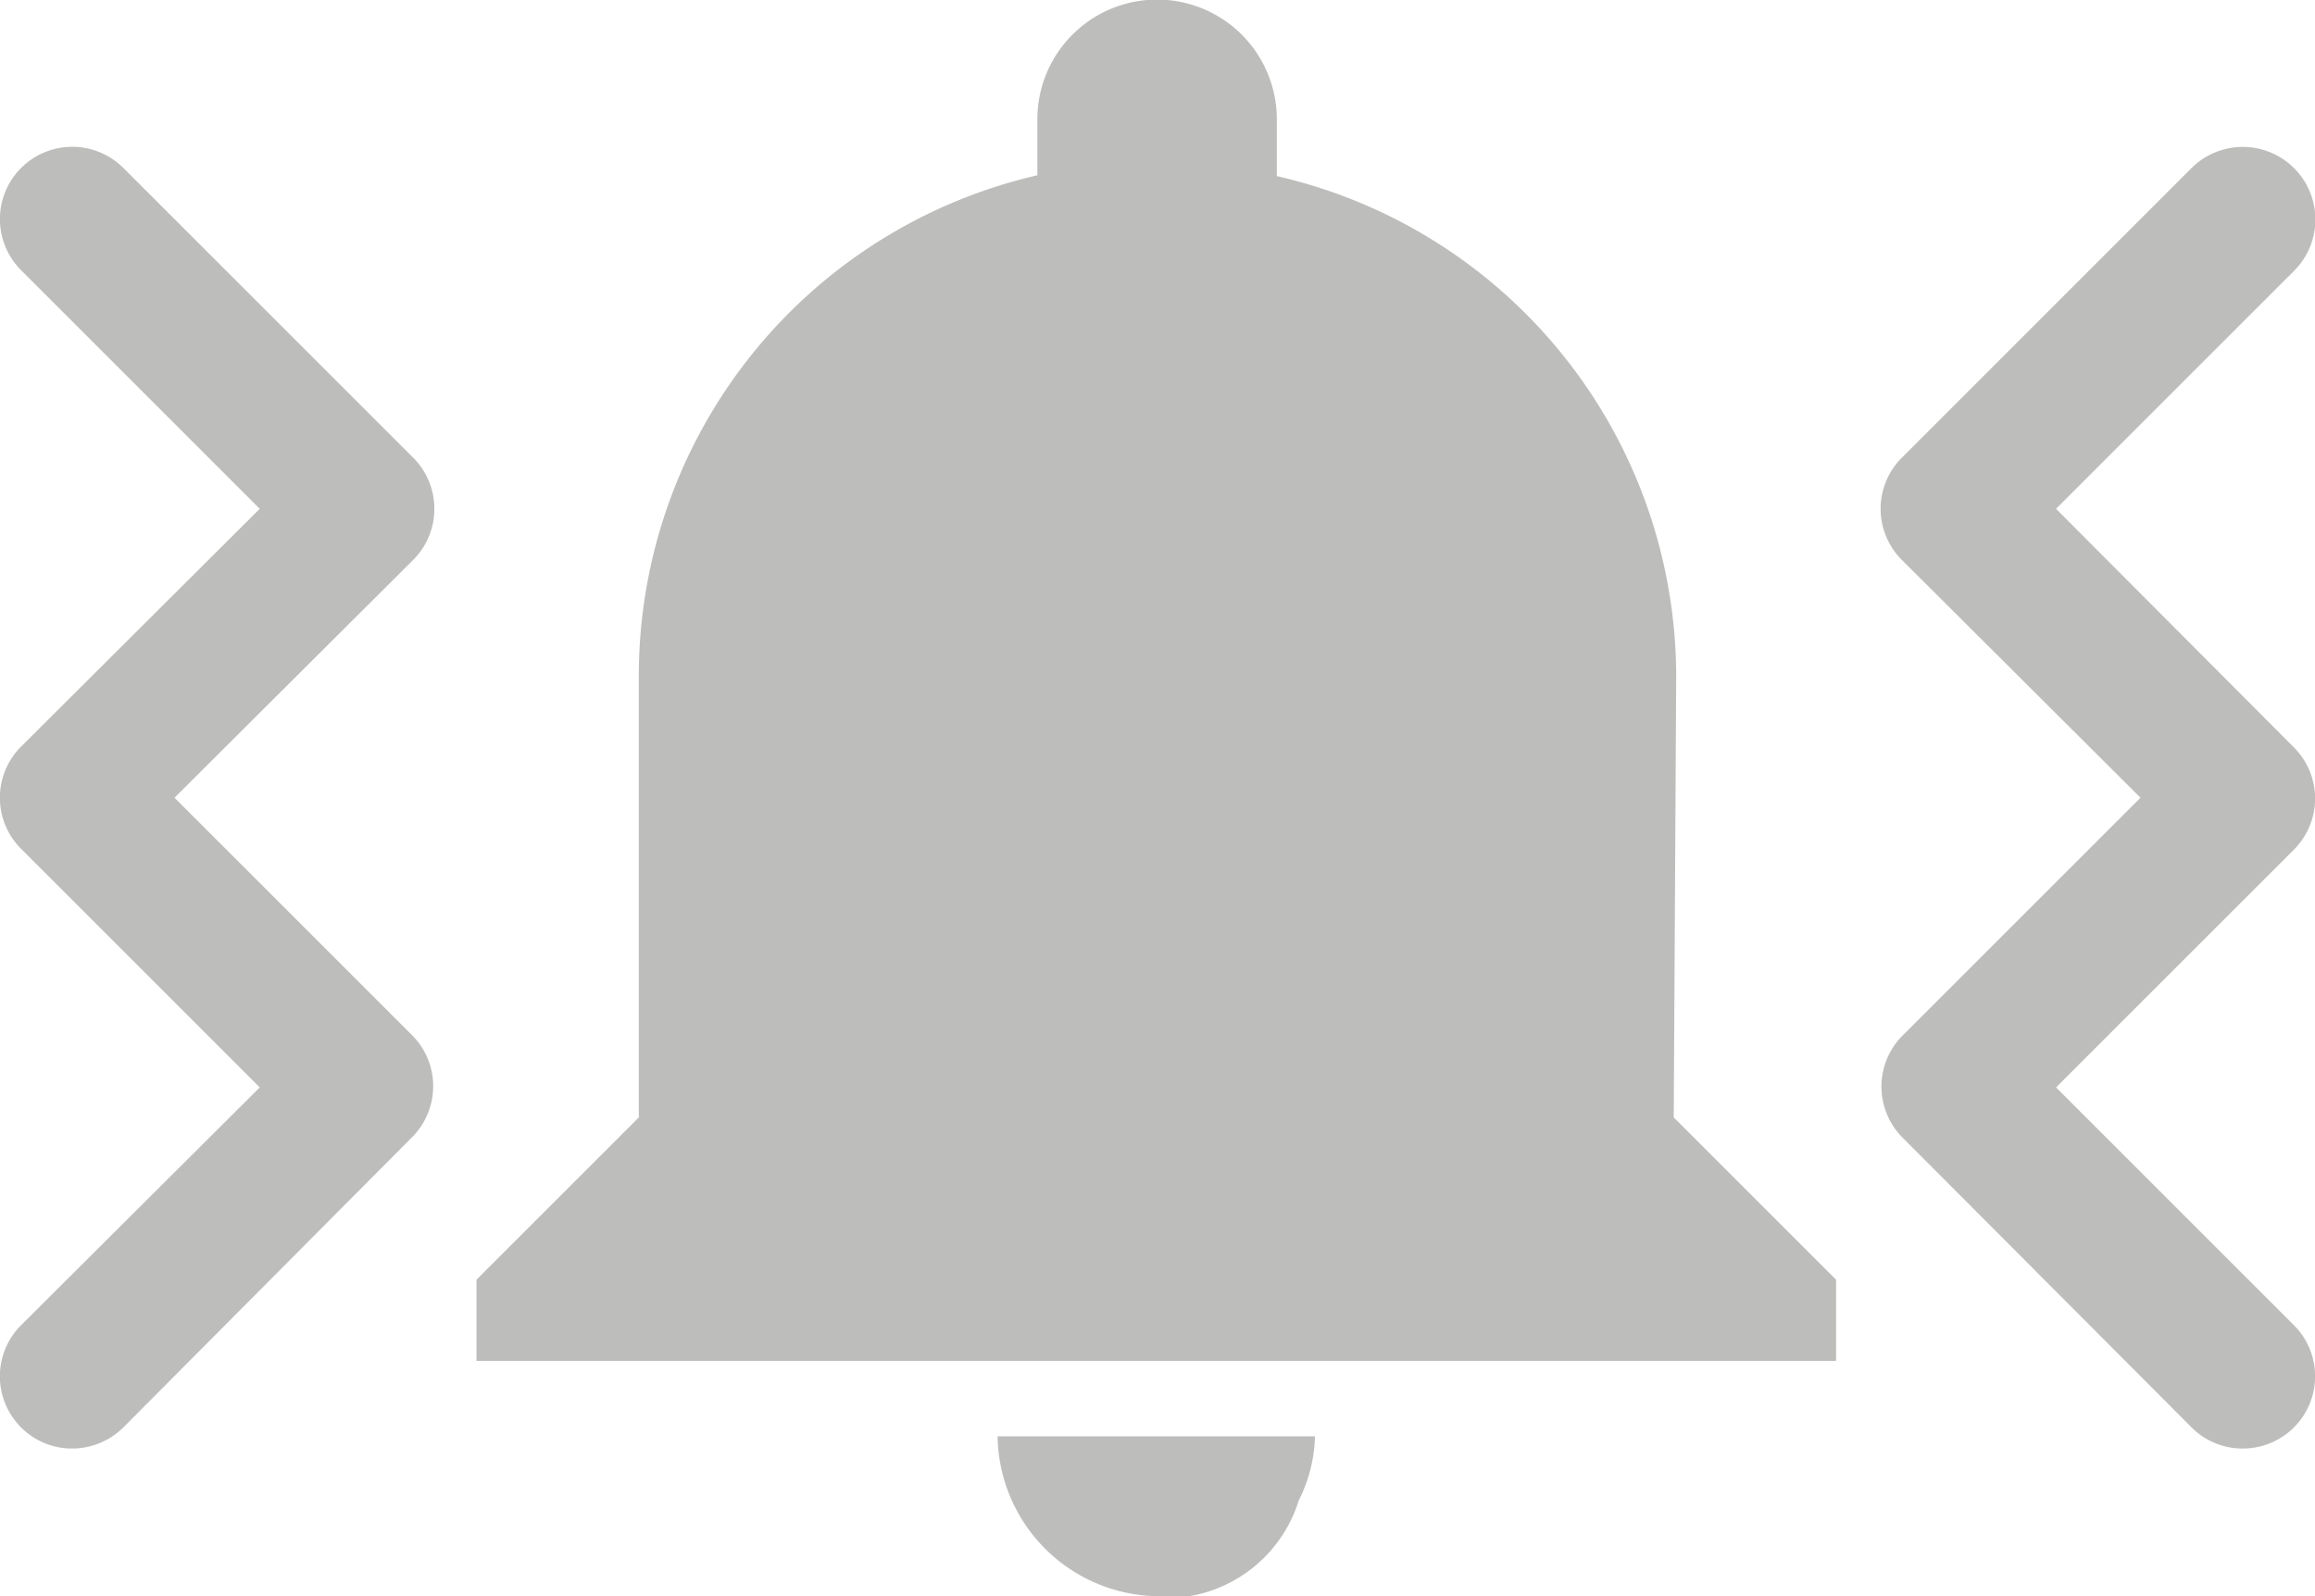 <svg xmlns="http://www.w3.org/2000/svg" viewBox="0 0 28.52 19.67"><defs><style>.cls-1{fill:#bdbdbc;}</style></defs><title>Asset 59</title><g id="Layer_2" data-name="Layer 2"><g id="Layer_1-2" data-name="Layer 1"><path class="cls-1" d="M5.09,12.77,2.15,9.83,5.09,6.9a.89.89,0,0,0,0-1.26L1.52,2.07A.89.89,0,0,0,.26,3.33L3.2,6.27.26,9.2a.89.89,0,0,0,0,1.26L3.2,13.4.26,16.33a.89.89,0,0,0,0,1.26.88.88,0,0,0,.63.26.9.9,0,0,0,.63-.26L5.09,14A.89.89,0,0,0,5.09,12.77Z"/><path class="cls-1" d="M28.26,16.33,25.33,13.4l2.93-2.93a.89.89,0,0,0,0-1.26L25.33,6.27l2.93-2.93A.89.89,0,1,0,27,2.07L23.43,5.64a.89.89,0,0,0,0,1.26l2.94,2.93-2.93,2.93a.89.89,0,0,0,0,1.26L27,17.59a.88.88,0,0,0,.63.26.89.89,0,0,0,.63-1.52Z"/><g id="notifications-on"><path class="cls-1" d="M20.65,8.36a6.33,6.33,0,0,0-4.92-6.19V1.47a1.47,1.47,0,0,0-2.95,0v.69A6.33,6.33,0,0,0,7.87,8.36v5.41l-2,2v1H22.62v-1l-2-2ZM14.26,19.67h.39A1.71,1.71,0,0,0,16,18.49a1.85,1.85,0,0,0,.2-.79H12.29A2,2,0,0,0,14.26,19.67Z"/></g></g></g></svg>